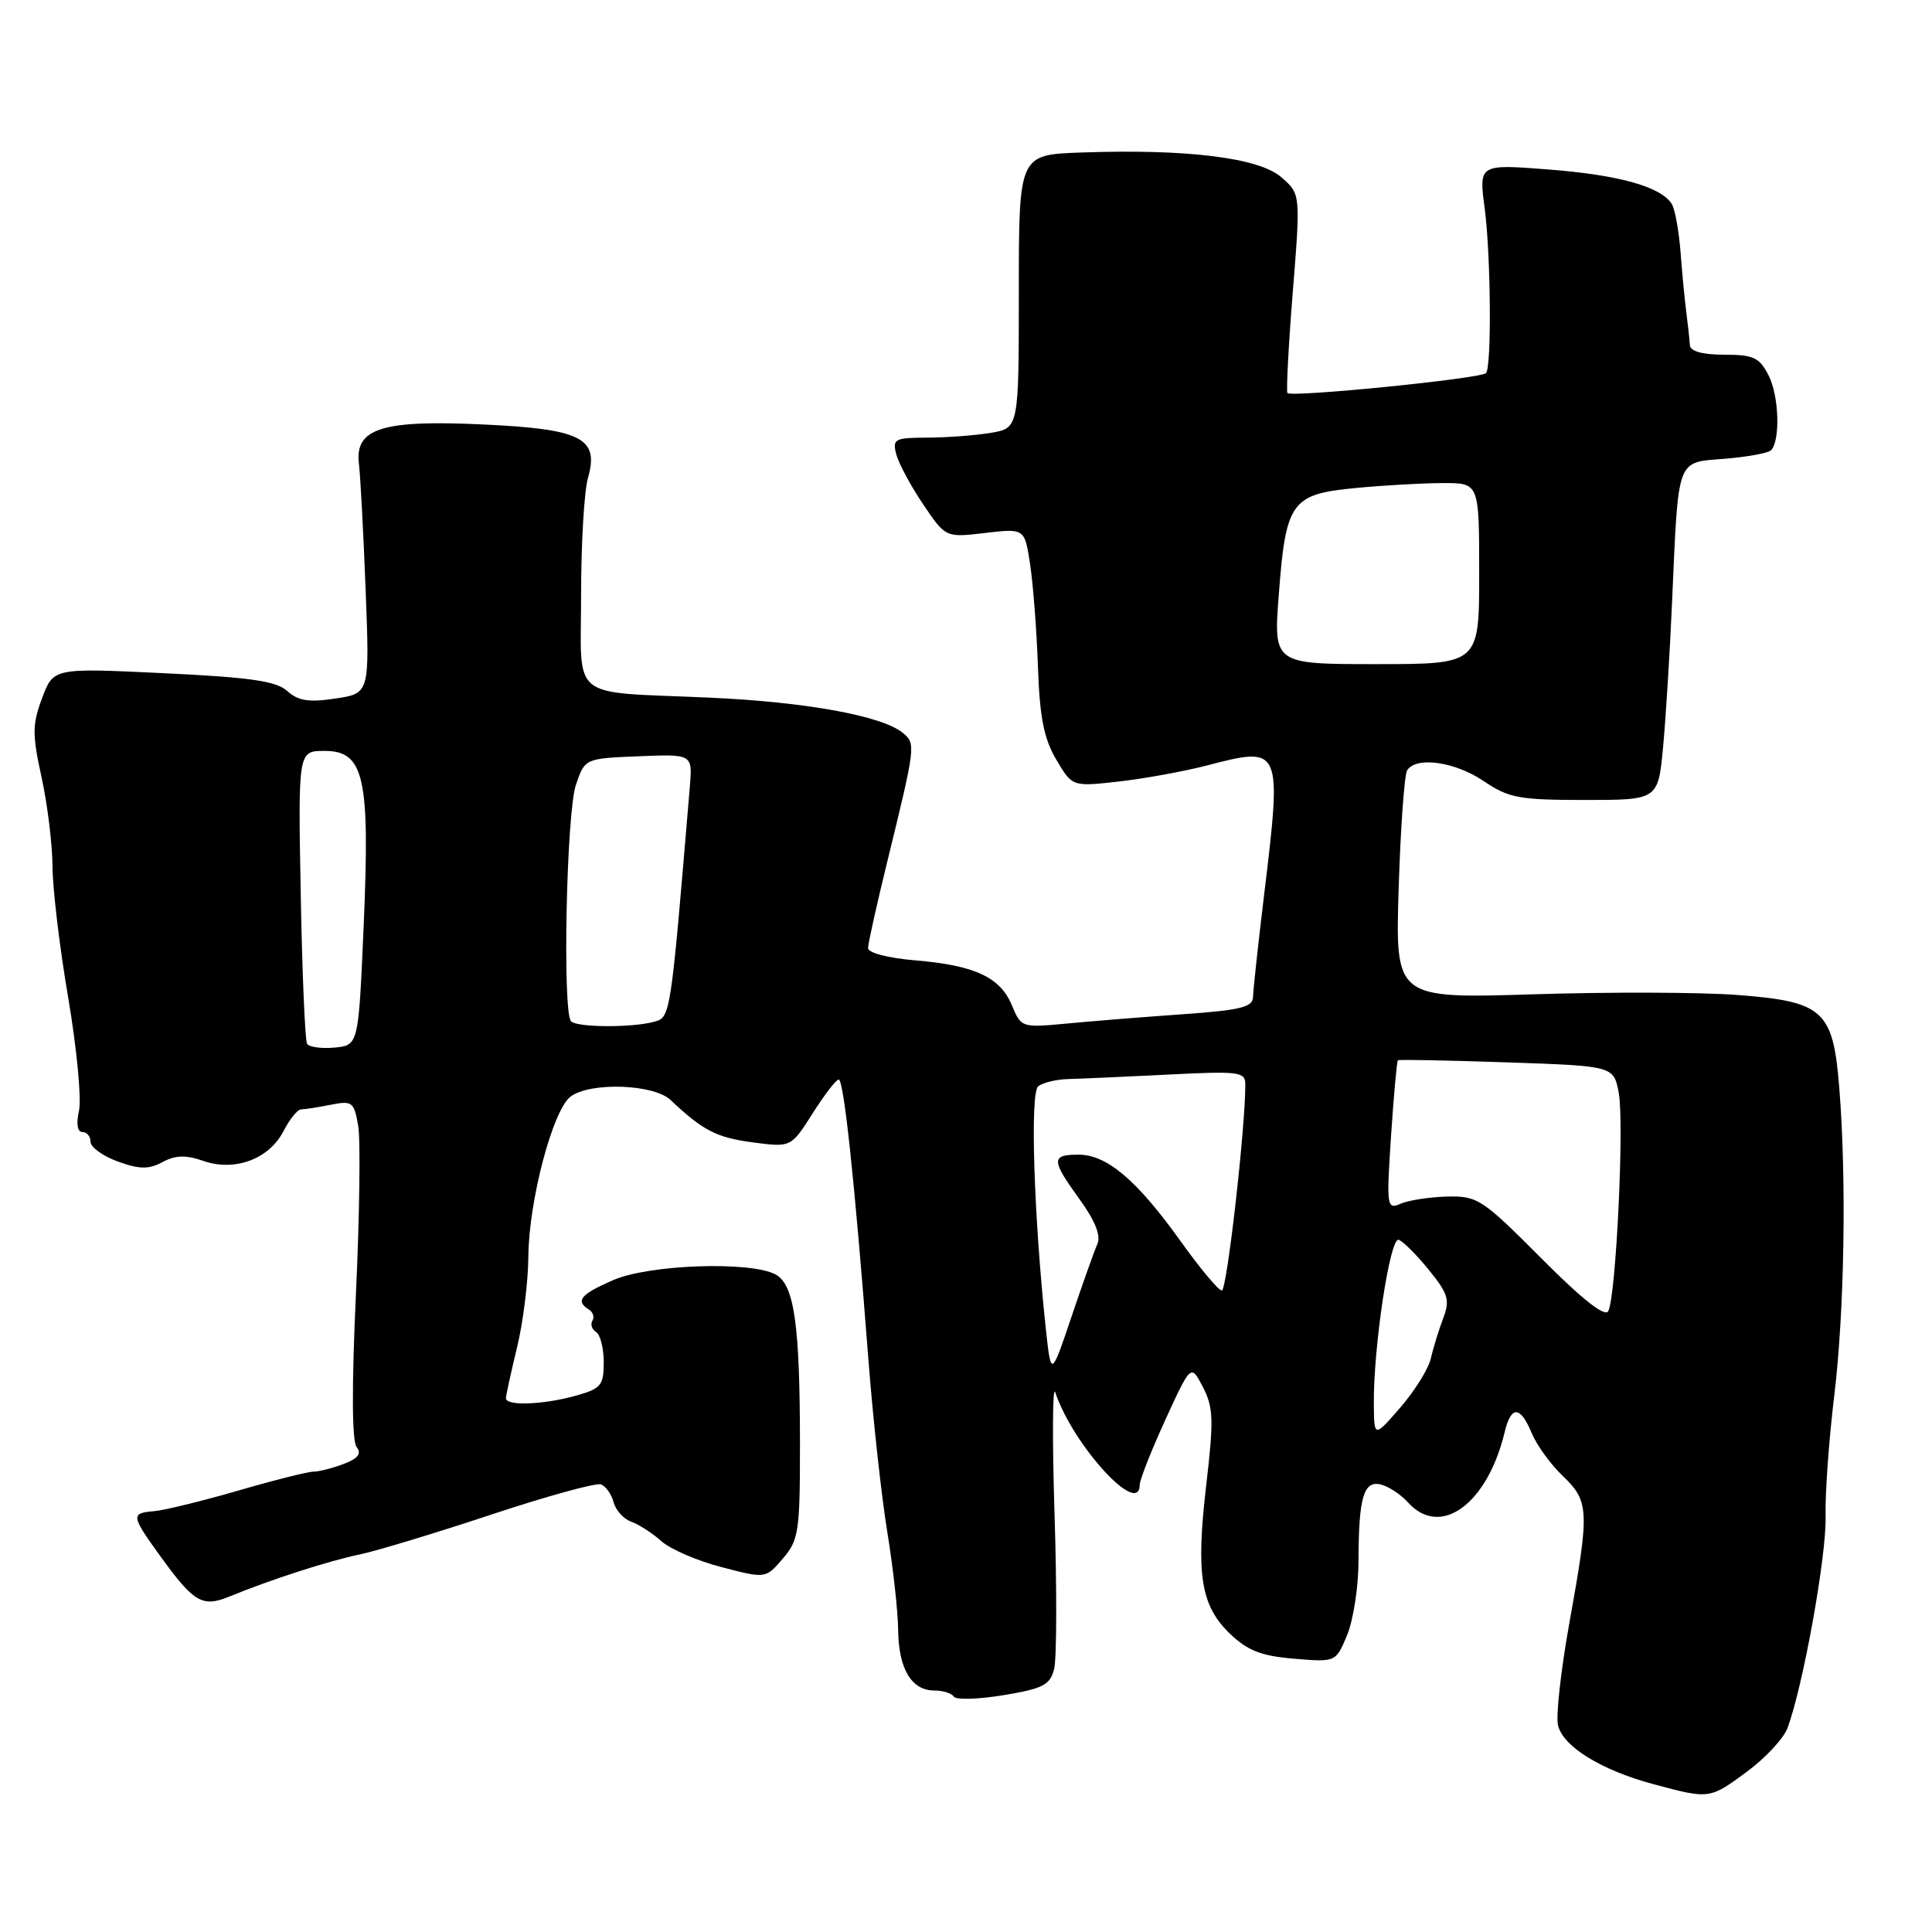 <?xml version="1.0" encoding="UTF-8" standalone="no"?>
<!DOCTYPE svg PUBLIC "-//W3C//DTD SVG 1.1//EN" "http://www.w3.org/Graphics/SVG/1.1/DTD/svg11.dtd" >
<svg xmlns="http://www.w3.org/2000/svg" xmlns:xlink="http://www.w3.org/1999/xlink" version="1.1" viewBox="0 0 256 256">
 <g >
 <path fill="currentColor"
d=" M 231.49 234.75 C 233.91 232.96 236.32 230.38 236.84 229.00 C 238.87 223.66 242.02 206.23 241.90 201.00 C 241.82 197.97 242.34 190.78 243.04 185.00 C 244.40 173.80 244.69 156.22 243.71 144.09 C 242.89 133.87 241.62 132.71 230.23 131.84 C 225.43 131.47 213.26 131.43 203.19 131.75 C 184.88 132.32 184.88 132.32 185.33 117.74 C 185.58 109.71 186.09 102.67 186.45 102.08 C 187.62 100.19 192.79 100.92 196.60 103.50 C 199.90 105.74 201.28 106.00 210.00 106.00 C 219.71 106.00 219.71 106.00 220.37 98.96 C 220.73 95.09 221.27 86.43 221.56 79.71 C 222.42 60.38 222.07 61.32 228.52 60.79 C 231.53 60.54 234.30 60.04 234.66 59.67 C 235.92 58.41 235.74 52.48 234.35 49.75 C 233.14 47.37 232.35 47.00 228.47 47.00 C 225.60 47.00 223.97 46.55 223.92 45.75 C 223.88 45.06 223.67 43.15 223.46 41.50 C 223.24 39.85 222.89 36.20 222.68 33.39 C 222.46 30.57 221.94 27.71 221.52 27.03 C 220.11 24.75 214.56 23.19 205.23 22.46 C 195.95 21.74 195.95 21.74 196.73 27.62 C 197.55 33.86 197.66 48.67 196.90 49.44 C 196.16 50.18 170.93 52.70 170.59 52.07 C 170.42 51.76 170.74 45.69 171.31 38.59 C 172.34 25.69 172.34 25.69 169.74 23.45 C 166.76 20.89 157.16 19.71 143.25 20.21 C 135.00 20.50 135.00 20.50 135.00 38.62 C 135.00 56.74 135.00 56.74 131.25 57.36 C 129.19 57.70 125.40 57.98 122.84 57.99 C 118.54 58.00 118.23 58.17 118.76 60.20 C 119.08 61.41 120.68 64.39 122.32 66.82 C 125.30 71.24 125.30 71.24 130.54 70.62 C 135.77 70.01 135.77 70.01 136.49 74.75 C 136.89 77.36 137.36 83.45 137.53 88.28 C 137.76 95.03 138.32 97.89 139.96 100.65 C 142.08 104.25 142.08 104.25 148.29 103.55 C 151.71 103.16 156.96 102.20 159.96 101.42 C 169.82 98.85 169.87 98.95 167.51 118.50 C 166.71 125.10 166.05 131.23 166.03 132.12 C 166.01 133.45 164.33 133.86 156.75 134.39 C 151.66 134.75 144.76 135.30 141.41 135.62 C 135.39 136.19 135.31 136.17 134.09 133.23 C 132.54 129.48 129.16 127.91 121.25 127.25 C 117.62 126.94 115.01 126.26 115.02 125.61 C 115.03 125.00 116.19 119.78 117.61 114.00 C 121.33 98.80 121.36 98.54 119.64 97.12 C 116.92 94.86 106.80 93.01 94.00 92.44 C 75.14 91.59 77.00 93.09 77.00 78.72 C 77.00 71.99 77.41 65.06 77.91 63.32 C 79.42 58.06 77.07 56.86 64.16 56.25 C 50.63 55.60 46.99 56.75 47.56 61.45 C 47.76 63.13 48.16 70.66 48.45 78.19 C 48.98 91.88 48.98 91.88 44.45 92.56 C 40.93 93.09 39.51 92.87 38.07 91.57 C 36.61 90.24 33.18 89.75 21.65 89.20 C 7.08 88.50 7.08 88.50 5.58 92.50 C 4.27 96.00 4.26 97.31 5.51 103.00 C 6.29 106.58 6.95 111.93 6.96 114.89 C 6.98 117.85 7.92 125.68 9.05 132.28 C 10.17 138.88 10.81 145.57 10.47 147.14 C 10.08 148.91 10.25 150.00 10.92 150.00 C 11.51 150.00 12.00 150.58 12.00 151.30 C 12.00 152.01 13.63 153.19 15.62 153.91 C 18.50 154.95 19.70 154.96 21.54 153.98 C 23.25 153.06 24.63 153.02 26.92 153.82 C 31.10 155.28 35.64 153.60 37.56 149.89 C 38.38 148.30 39.43 147.00 39.90 147.00 C 40.37 147.00 42.13 146.72 43.81 146.39 C 46.66 145.82 46.91 146.00 47.46 149.14 C 47.78 150.99 47.65 161.05 47.16 171.50 C 46.60 183.63 46.63 190.95 47.25 191.73 C 47.94 192.62 47.46 193.25 45.54 193.98 C 44.07 194.54 42.27 195.00 41.55 195.00 C 40.82 195.00 36.31 196.13 31.54 197.52 C 26.76 198.90 21.76 200.13 20.42 200.24 C 17.32 200.49 17.36 200.82 21.17 206.10 C 25.71 212.39 26.80 213.02 30.45 211.53 C 35.97 209.27 43.43 206.86 47.67 205.97 C 49.97 205.49 57.84 203.10 65.16 200.67 C 72.49 198.24 79.00 196.45 79.64 196.69 C 80.28 196.94 81.03 198.00 81.31 199.06 C 81.58 200.12 82.64 201.28 83.66 201.64 C 84.67 202.00 86.46 203.16 87.63 204.21 C 88.81 205.27 92.39 206.82 95.61 207.65 C 101.45 209.18 101.45 209.18 103.72 206.53 C 105.83 204.09 106.00 202.94 106.00 191.58 C 106.00 175.44 105.25 170.21 102.76 168.87 C 99.41 167.08 86.02 167.55 81.25 169.62 C 76.93 171.50 76.20 172.38 78.02 173.51 C 78.58 173.86 78.79 174.53 78.50 175.00 C 78.21 175.47 78.42 176.14 78.98 176.49 C 79.54 176.84 80.00 178.65 80.00 180.51 C 80.00 183.58 79.64 184.01 76.25 184.95 C 71.87 186.16 66.98 186.32 67.04 185.25 C 67.06 184.84 67.72 181.80 68.52 178.50 C 69.32 175.20 69.99 169.80 70.01 166.50 C 70.07 159.07 73.26 147.02 75.62 145.29 C 78.27 143.35 86.63 143.65 88.85 145.75 C 93.14 149.81 94.93 150.73 99.74 151.37 C 104.81 152.04 104.81 152.04 107.66 147.56 C 109.22 145.09 110.78 143.06 111.13 143.04 C 111.81 143.00 113.27 156.74 115.05 179.93 C 115.66 187.86 116.79 198.21 117.56 202.93 C 118.33 207.64 118.99 213.53 119.01 216.00 C 119.07 221.14 120.78 224.00 123.80 224.00 C 124.95 224.00 126.11 224.37 126.38 224.81 C 126.66 225.26 129.62 225.17 132.97 224.62 C 138.22 223.75 139.15 223.27 139.68 221.14 C 140.02 219.78 140.05 210.53 139.73 200.58 C 139.42 190.64 139.47 183.40 139.83 184.50 C 142.15 191.46 150.95 201.10 151.02 196.75 C 151.03 196.06 152.56 192.18 154.42 188.12 C 157.81 180.73 157.81 180.73 159.40 183.81 C 160.78 186.48 160.84 188.17 159.84 196.71 C 158.44 208.63 159.10 212.76 162.99 216.49 C 165.32 218.72 167.14 219.43 171.48 219.79 C 177.00 220.25 177.00 220.25 178.50 216.66 C 179.32 214.68 180.01 210.24 180.01 206.78 C 180.03 198.35 180.70 196.11 183.02 196.72 C 184.04 196.98 185.64 198.05 186.59 199.10 C 190.88 203.84 197.09 199.30 199.38 189.75 C 200.23 186.21 201.45 186.26 202.95 189.88 C 203.61 191.47 205.46 194.03 207.07 195.57 C 210.59 198.94 210.64 200.10 207.95 215.05 C 206.82 221.32 206.14 227.43 206.45 228.64 C 207.15 231.46 212.20 234.56 219.08 236.41 C 226.52 238.41 226.53 238.41 231.49 234.75 Z  M 182.04 186.07 C 181.97 178.54 184.18 163.89 185.33 164.28 C 185.91 164.47 187.71 166.27 189.33 168.27 C 191.91 171.45 192.15 172.26 191.22 174.71 C 190.64 176.24 189.91 178.62 189.59 180.00 C 189.28 181.38 187.46 184.30 185.55 186.50 C 182.08 190.50 182.08 190.50 182.04 186.07 Z  M 138.57 176.00 C 136.99 161.13 136.47 144.85 137.56 143.95 C 138.15 143.46 139.96 143.02 141.57 142.98 C 143.18 142.94 149.11 142.67 154.75 142.39 C 164.18 141.91 165.00 142.01 165.01 143.68 C 165.03 149.40 162.57 171.00 161.90 171.00 C 161.46 171.00 159.03 168.09 156.49 164.54 C 150.68 156.40 146.68 153.00 142.92 153.00 C 139.25 153.00 139.27 153.69 143.07 158.94 C 145.12 161.77 145.90 163.74 145.41 164.84 C 145.00 165.75 143.45 170.10 141.97 174.50 C 139.27 182.50 139.27 182.50 138.57 176.00 Z  M 204.21 166.71 C 196.40 158.86 195.78 158.46 191.75 158.55 C 189.41 158.61 186.64 159.04 185.59 159.50 C 183.76 160.30 183.70 159.93 184.32 150.52 C 184.68 145.12 185.09 140.61 185.23 140.49 C 185.38 140.38 191.87 140.50 199.66 140.77 C 213.82 141.25 213.82 141.25 214.49 144.80 C 215.24 148.77 214.13 171.82 213.10 173.74 C 212.66 174.55 209.61 172.14 204.21 166.71 Z  M 40.69 138.31 C 40.42 137.86 40.04 128.95 39.85 118.50 C 39.50 99.50 39.50 99.50 43.00 99.50 C 48.26 99.50 49.04 102.95 48.19 122.64 C 47.50 138.50 47.50 138.50 44.34 138.81 C 42.61 138.97 40.97 138.75 40.69 138.31 Z  M 75.67 135.33 C 74.51 134.17 75.05 107.69 76.31 104.00 C 77.50 100.50 77.50 100.50 84.63 100.21 C 91.76 99.92 91.76 99.92 91.41 104.21 C 88.83 135.01 88.87 134.80 86.63 135.40 C 83.69 136.19 76.48 136.15 75.67 135.33 Z  M 169.45 78.75 C 170.38 66.46 171.10 65.47 179.67 64.66 C 183.43 64.30 188.64 64.01 191.25 64.01 C 196.00 64.00 196.00 64.00 196.00 76.00 C 196.00 88.00 196.00 88.00 182.37 88.00 C 168.74 88.00 168.74 88.00 169.45 78.75 Z "/>
</g>
</svg>